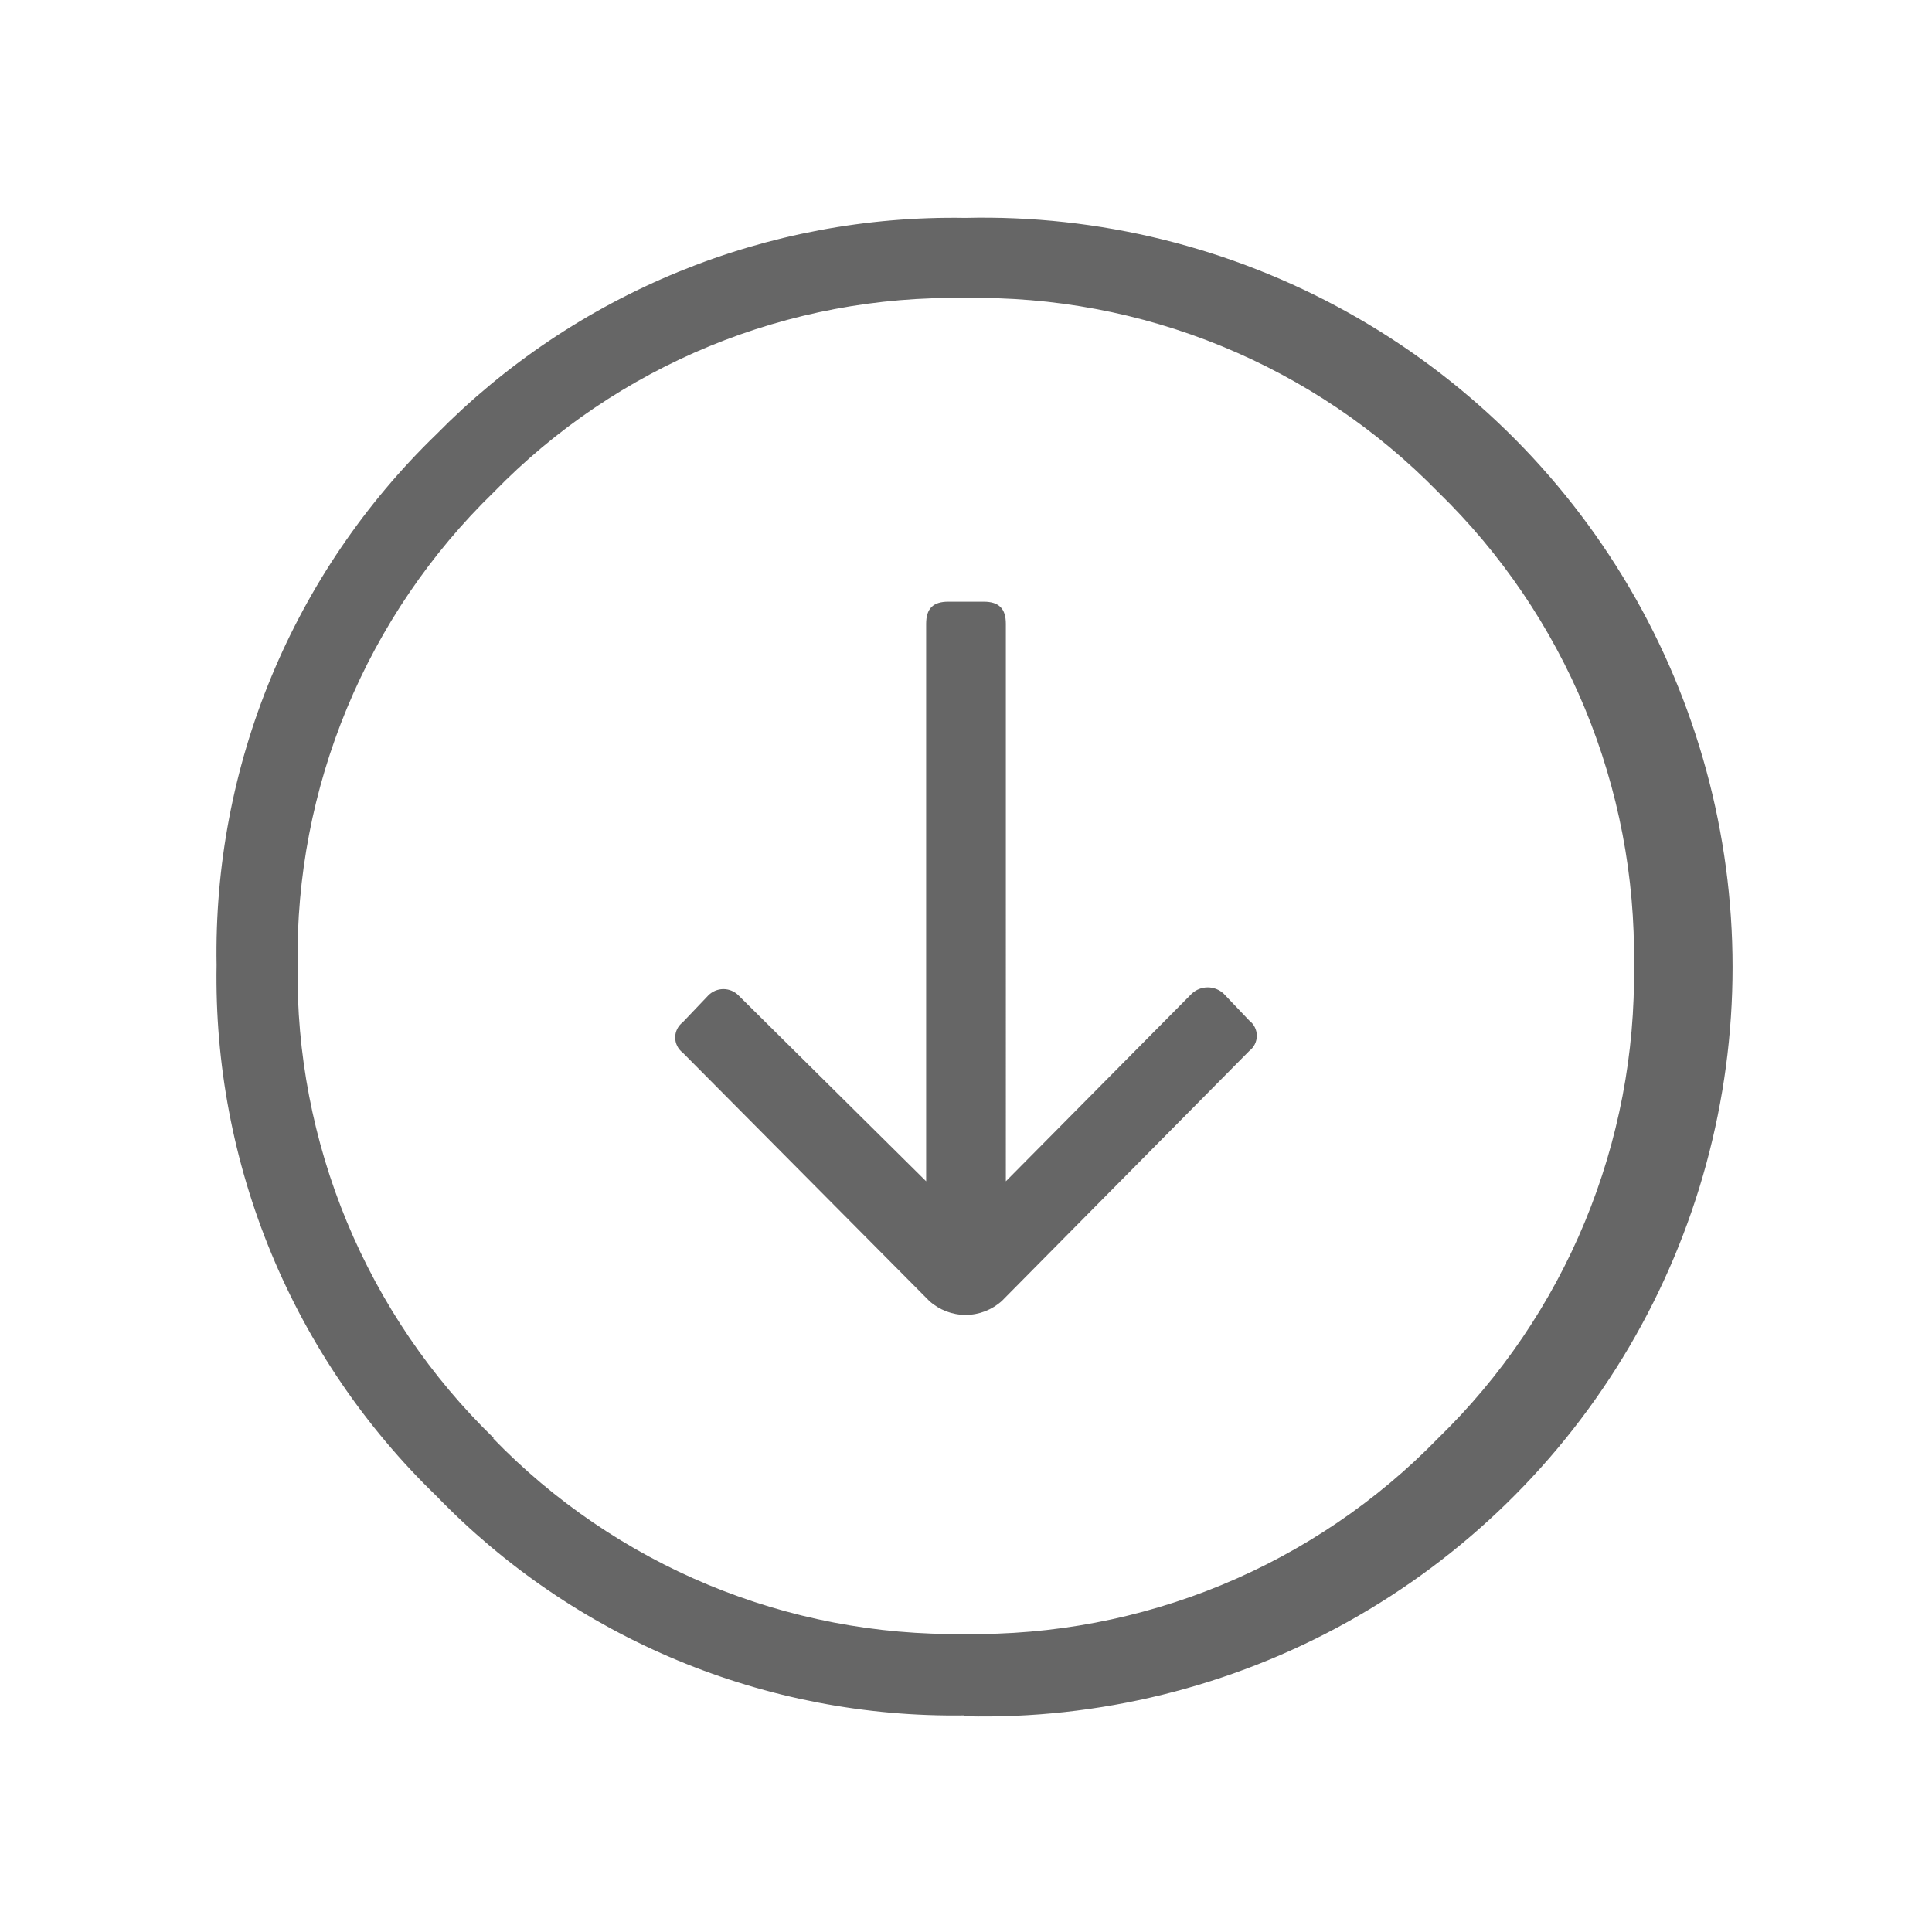 <svg xmlns="http://www.w3.org/2000/svg" xmlns:xlink="http://www.w3.org/1999/xlink" viewBox="0 0 44.6 44.6"><defs><style>.cls-1,.cls-2{fill:none;}.cls-1{clip-rule:evenodd;}.cls-3{clip-path:url(#clip-path);}.cls-4{clip-path:url(#clip-path-2);}.cls-5{fill:#666;}</style><clipPath id="clip-path" transform="translate(0 -14.97)"><path class="cls-1" d="M21.38,42.24V29.37c0-.35.16-.51.51-.51h.82c.35,0,.51.16.51.51V42.24l4.29-4.33a.54.54,0,0,1,.74,0l.59.62a.44.44,0,0,1,0,.7L23.13,45a1.25,1.25,0,0,1-1.68,0l-5.69-5.73a.44.44,0,0,1,0-.7l.59-.62a.49.49,0,0,1,.7,0Zm-10,5.93a14.84,14.84,0,0,0,10.88,4.52A14.93,14.93,0,0,0,33.2,48.17a14.93,14.93,0,0,0,4.52-10.92A14.93,14.93,0,0,0,33.2,26.33a14.89,14.89,0,0,0-10.92-4.48A14.81,14.81,0,0,0,11.4,26.33,14.93,14.93,0,0,0,6.87,37.25,14.93,14.93,0,0,0,11.4,48.17Zm10.88,6.4A16.61,16.61,0,0,1,10.07,49.5,16.64,16.64,0,0,1,5,37.25,16.64,16.64,0,0,1,10.07,25a16.73,16.73,0,0,1,12.21-5,17.3,17.3,0,1,1,0,34.59Z"/></clipPath><clipPath id="clip-path-2" transform="translate(0 -14.97)"><rect class="cls-2" x="1.1" width="46" height="58"/></clipPath></defs><title>Asset 61</title><g id="Layer_2" data-name="Layer 2"><g id="Layer_1-2" data-name="Layer 1"><g class="cls-3"><g class="cls-4"><rect class="cls-5" width="44.6" height="44.6"/></g></g></g></g></svg>